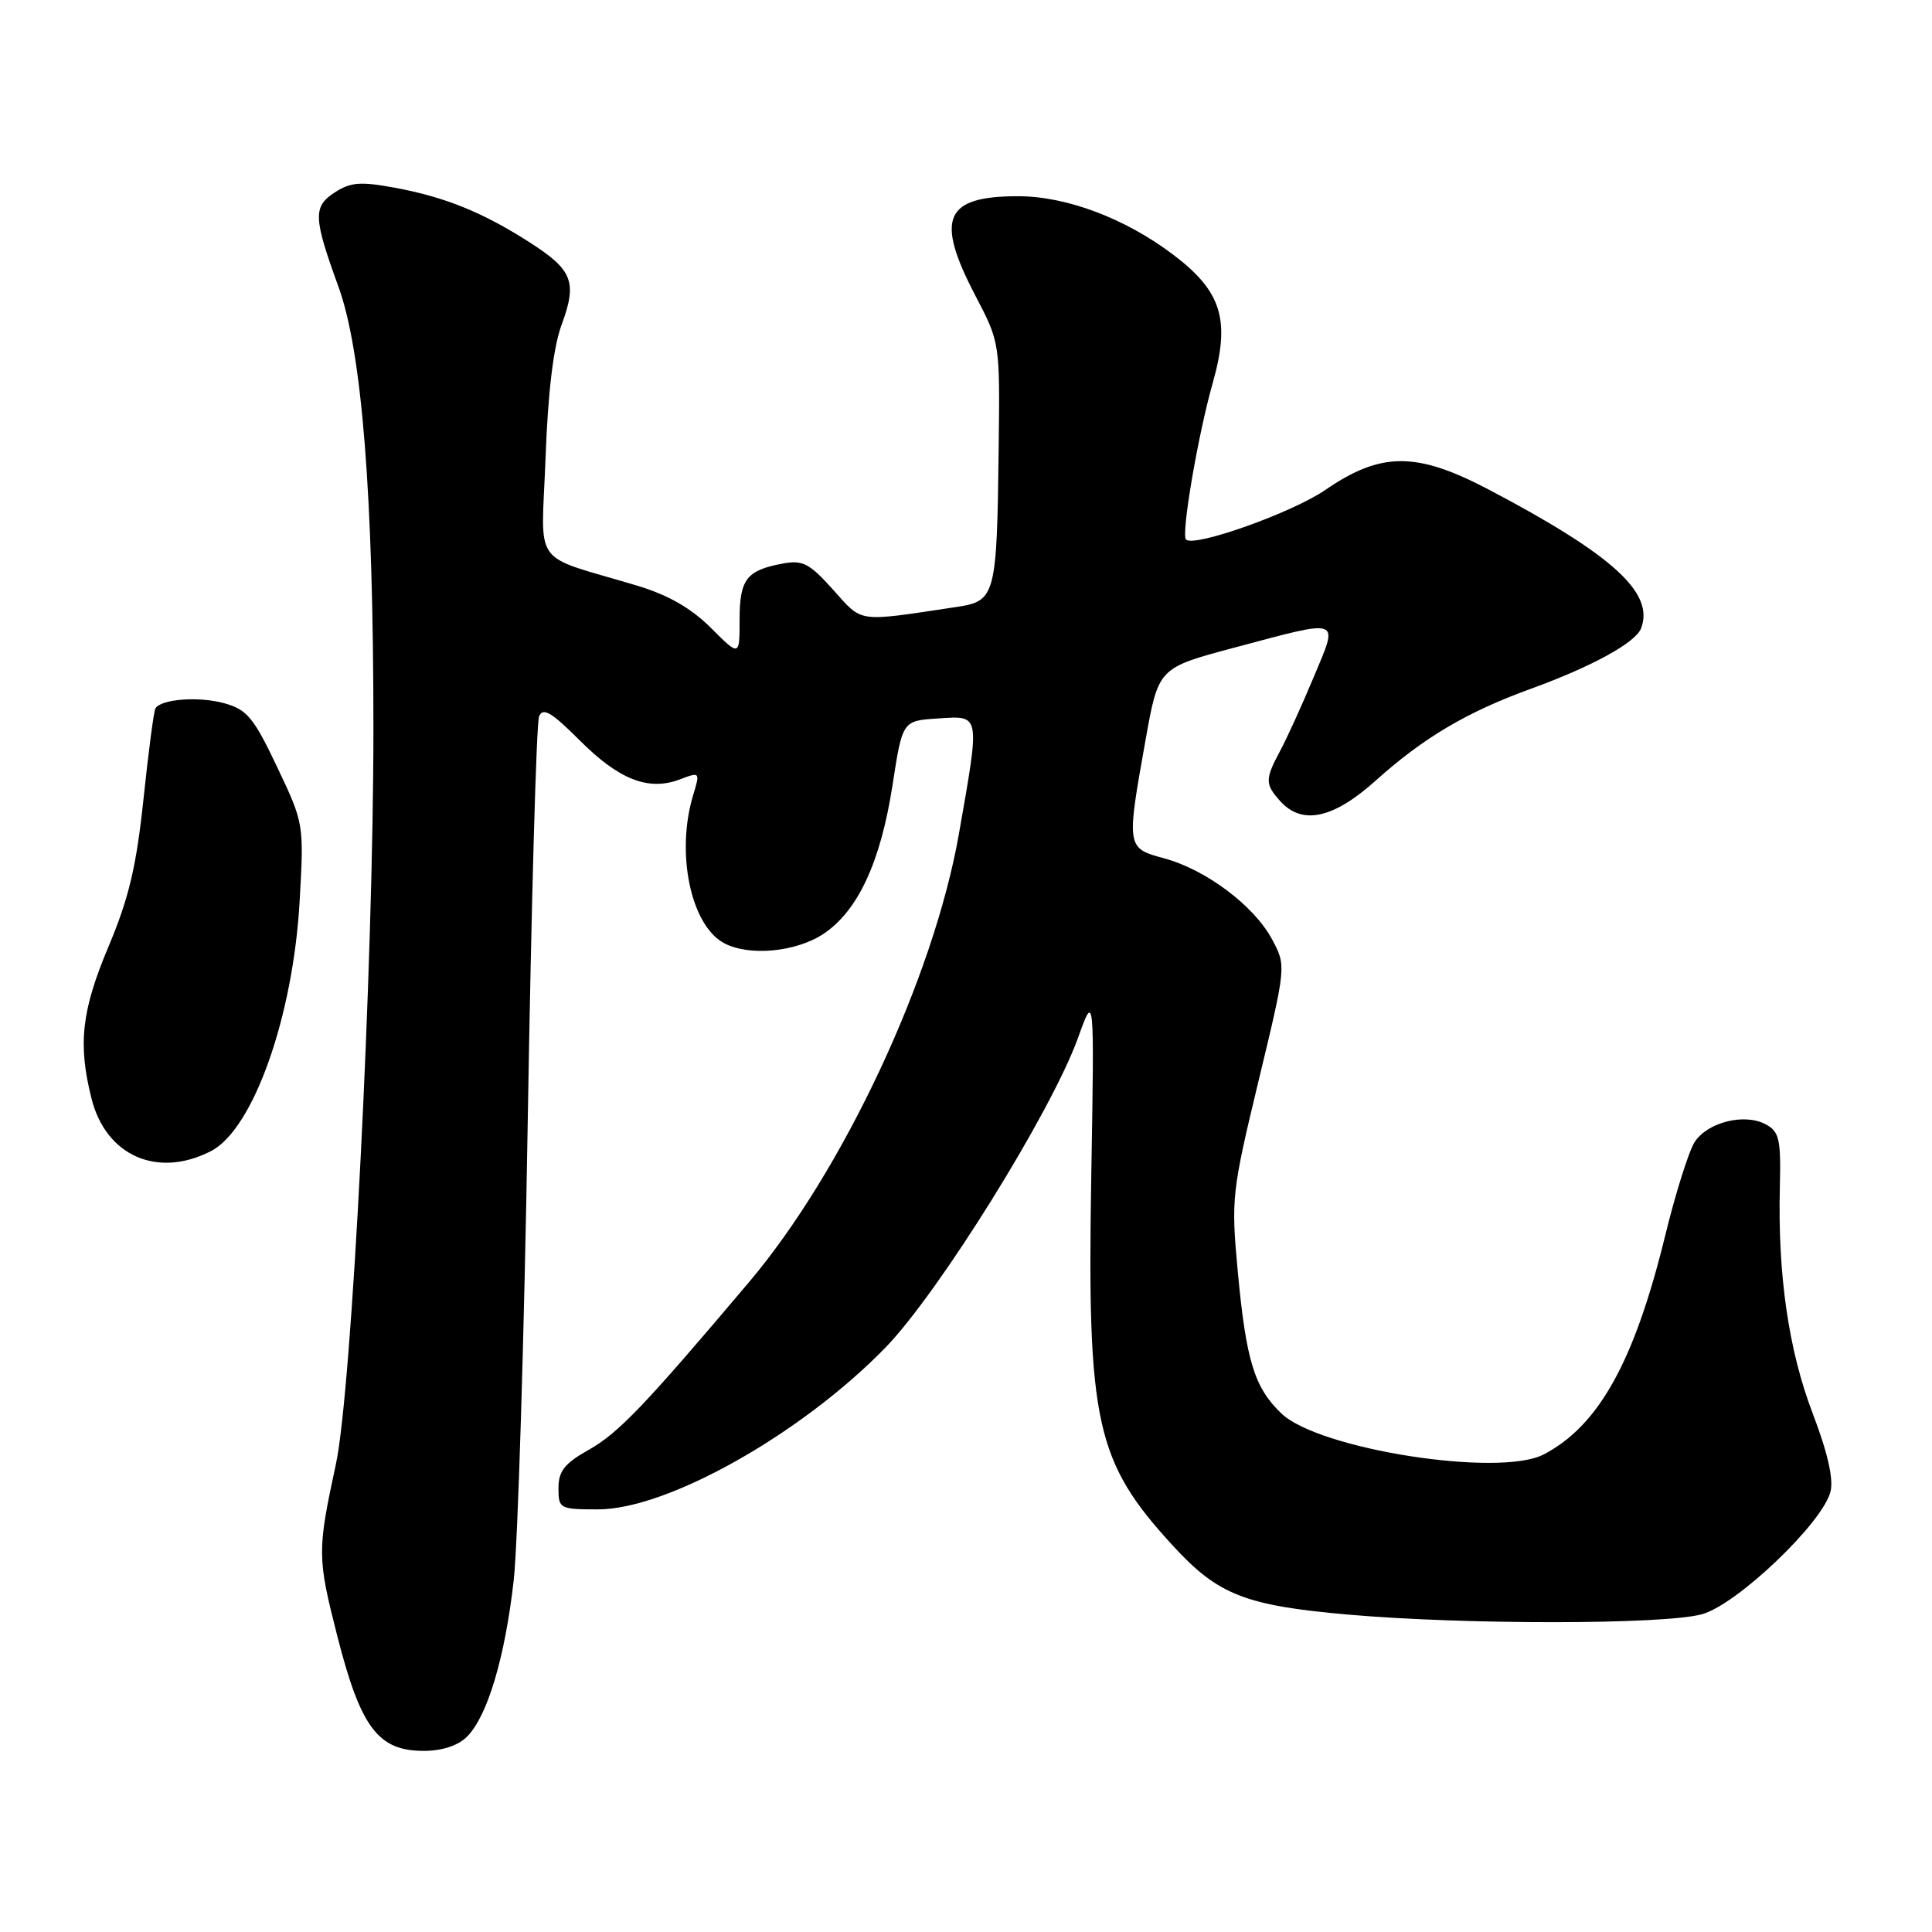 <?xml version="1.0" encoding="UTF-8" standalone="no"?>
<!DOCTYPE svg PUBLIC "-//W3C//DTD SVG 1.1//EN" "http://www.w3.org/Graphics/SVG/1.1/DTD/svg11.dtd" >
<svg xmlns="http://www.w3.org/2000/svg" xmlns:xlink="http://www.w3.org/1999/xlink" version="1.1" viewBox="0 0 256 256">
 <g >
 <path fill="currentColor"
d=" M 61.88 230.12 C 64.59 227.41 66.92 219.61 68.07 209.39 C 68.62 204.50 69.46 177.10 69.93 148.50 C 70.40 119.90 71.07 95.79 71.43 94.93 C 71.94 93.69 73.07 94.36 76.82 98.11 C 82.04 103.33 85.93 104.84 90.07 103.28 C 92.76 102.26 92.78 102.28 91.84 105.38 C 89.53 113.04 91.53 122.61 95.94 124.97 C 99.25 126.74 105.46 126.16 109.10 123.75 C 113.68 120.71 116.69 114.23 118.27 104.00 C 119.58 95.50 119.58 95.50 124.29 95.20 C 129.95 94.83 129.88 94.43 127.06 110.50 C 123.72 129.50 111.75 155.08 99.29 169.84 C 85.37 186.32 81.93 189.91 77.97 192.13 C 74.81 193.91 74.00 194.94 74.00 197.18 C 74.00 199.91 74.16 200.00 79.25 200.00 C 88.43 200.00 106.12 190.05 117.28 178.61 C 124.36 171.35 139.34 147.27 142.85 137.50 C 145.01 131.50 145.01 131.50 144.60 155.78 C 144.04 188.55 145.17 193.66 155.43 204.83 C 161.40 211.33 164.99 212.74 178.60 213.94 C 194.14 215.30 220.43 215.28 225.50 213.90 C 230.13 212.65 241.51 201.80 242.55 197.65 C 242.97 195.98 242.17 192.45 240.20 187.31 C 237.01 178.96 235.55 168.98 235.84 157.29 C 235.99 150.93 235.77 149.94 233.95 148.97 C 231.14 147.47 226.24 148.70 224.54 151.34 C 223.78 152.53 222.01 158.13 220.63 163.79 C 216.55 180.44 211.84 188.91 204.55 192.72 C 198.67 195.79 174.76 192.06 169.79 187.29 C 166.20 183.86 165.11 180.29 164.00 168.36 C 163.12 158.86 163.22 157.94 166.76 143.24 C 170.44 127.97 170.44 127.97 168.54 124.44 C 166.14 119.99 159.79 115.23 154.25 113.73 C 149.25 112.38 149.24 112.32 151.80 98.00 C 153.50 88.50 153.50 88.50 163.50 85.83 C 177.96 81.98 177.40 81.77 174.06 89.75 C 172.51 93.46 170.51 97.85 169.62 99.50 C 167.61 103.26 167.61 103.91 169.65 106.17 C 172.55 109.37 176.68 108.47 182.28 103.44 C 188.60 97.76 194.37 94.34 202.87 91.26 C 210.95 88.32 216.72 85.16 217.45 83.26 C 219.25 78.58 213.74 73.55 197.34 64.91 C 187.69 59.83 183.01 59.84 175.61 64.92 C 171.22 67.94 158.23 72.56 157.15 71.49 C 156.49 70.82 158.73 57.65 160.70 50.72 C 163.05 42.41 161.89 38.62 155.50 33.78 C 149.14 28.95 141.32 26.00 134.90 26.00 C 125.14 26.00 123.89 28.93 129.25 39.19 C 132.50 45.40 132.50 45.42 132.33 59.36 C 132.09 79.03 131.93 79.65 126.72 80.43 C 113.40 82.43 114.36 82.57 110.40 78.15 C 107.22 74.61 106.36 74.17 103.63 74.69 C 98.91 75.58 98.00 76.78 98.00 82.12 C 98.00 87.00 98.00 87.00 94.20 83.20 C 91.59 80.59 88.54 78.84 84.45 77.61 C 70.18 73.32 71.74 75.50 72.29 60.64 C 72.60 52.05 73.33 45.97 74.40 43.08 C 76.51 37.36 75.91 35.79 70.19 32.12 C 63.96 28.13 59.01 26.12 52.34 24.88 C 47.74 24.03 46.44 24.14 44.32 25.52 C 41.46 27.40 41.52 28.85 44.85 38.00 C 47.97 46.60 49.48 65.67 49.48 96.50 C 49.48 128.14 46.62 184.19 44.51 194.00 C 42.03 205.52 42.03 206.33 44.69 216.77 C 47.79 228.93 50.10 232.00 56.14 232.00 C 58.58 232.00 60.69 231.31 61.88 230.12 Z  M 27.97 152.52 C 33.57 149.62 38.86 134.67 39.71 119.31 C 40.28 109.19 40.26 109.07 36.72 101.63 C 33.61 95.07 32.73 94.02 29.71 93.18 C 26.32 92.25 21.34 92.62 20.59 93.87 C 20.38 94.22 19.67 99.63 19.01 105.90 C 18.07 114.82 17.06 119.06 14.40 125.37 C 10.80 133.92 10.30 138.33 12.13 145.58 C 14.04 153.17 20.89 156.17 27.97 152.52 Z "/>
</g>
</svg>